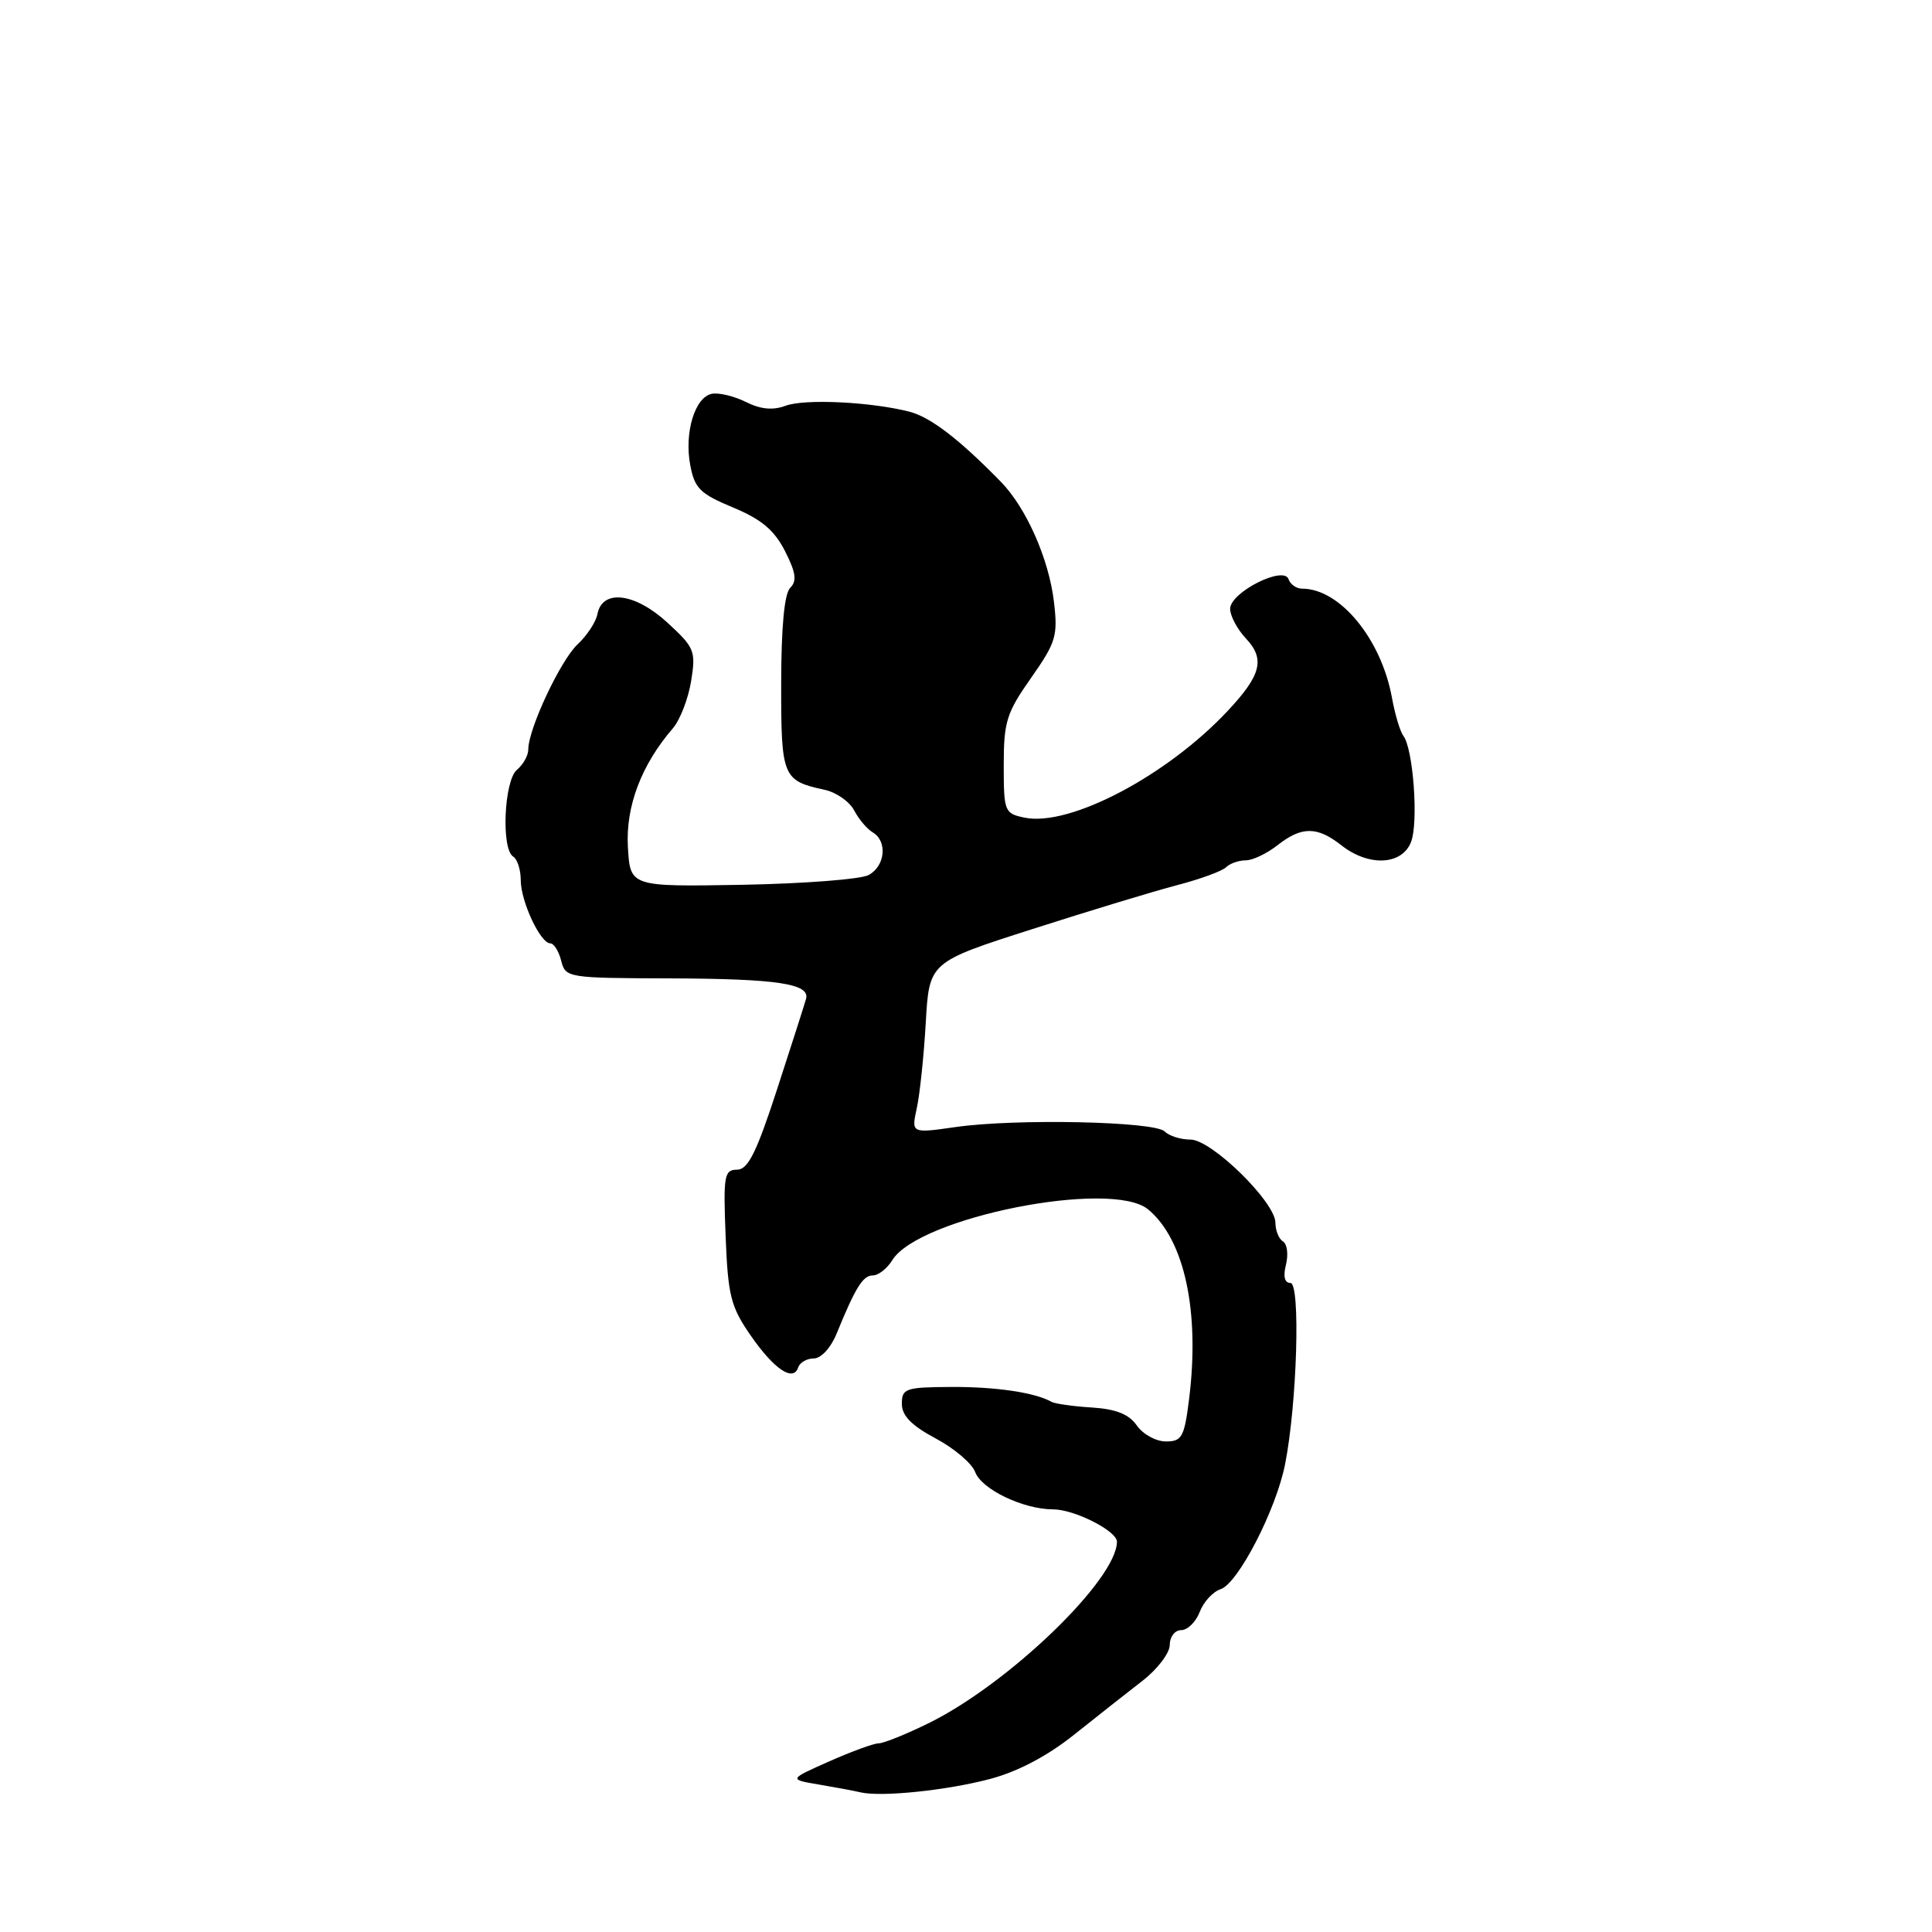 <?xml version="1.0" encoding="UTF-8" standalone="no"?>
<!DOCTYPE svg PUBLIC "-//W3C//DTD SVG 1.1//EN" "http://www.w3.org/Graphics/SVG/1.1/DTD/svg11.dtd" >
<svg xmlns="http://www.w3.org/2000/svg" xmlns:xlink="http://www.w3.org/1999/xlink" version="1.1" viewBox="0 0 256 256">
 <g >
 <path fill="currentColor"
d=" M 131.19 235.72 C 134.88 234.74 138.79 232.68 142.33 229.85 C 145.33 227.46 149.41 224.24 151.39 222.71 C 153.38 221.17 155.00 219.03 155.00 217.96 C 155.00 216.87 155.68 216.00 156.52 216.00 C 157.36 216.00 158.46 214.91 158.97 213.59 C 159.47 212.26 160.72 210.91 161.73 210.58 C 164.03 209.85 169.09 200.06 170.28 194.02 C 171.87 185.99 172.34 170.00 170.99 170.00 C 170.21 170.00 170.00 169.13 170.40 167.56 C 170.73 166.22 170.56 164.84 170.00 164.50 C 169.45 164.16 169.00 163.05 169.00 162.03 C 169.00 159.29 160.54 151.00 157.74 151.00 C 156.45 151.00 154.92 150.52 154.32 149.92 C 152.99 148.59 134.61 148.20 126.62 149.34 C 120.75 150.18 120.75 150.18 121.48 146.84 C 121.88 145.00 122.42 139.89 122.67 135.49 C 123.13 127.48 123.13 127.48 136.82 123.10 C 144.34 120.69 152.97 118.07 156.00 117.28 C 159.03 116.49 161.93 115.43 162.45 114.92 C 162.97 114.41 164.15 114.00 165.07 114.00 C 165.98 114.00 167.87 113.10 169.27 112.00 C 172.48 109.48 174.52 109.48 177.73 112.00 C 181.37 114.87 185.80 114.65 186.98 111.54 C 187.97 108.94 187.26 99.19 185.95 97.50 C 185.53 96.95 184.85 94.70 184.45 92.50 C 183.04 84.68 177.55 78.00 172.54 78.00 C 171.78 78.00 170.98 77.44 170.74 76.75 C 170.12 74.89 163.00 78.49 163.00 80.67 C 163.00 81.61 163.94 83.37 165.09 84.60 C 167.65 87.32 167.13 89.43 162.73 94.14 C 154.68 102.77 141.73 109.59 135.75 108.34 C 133.10 107.79 133.00 107.54 133.00 101.37 C 133.00 95.64 133.37 94.45 136.62 89.83 C 139.93 85.11 140.19 84.26 139.65 79.72 C 138.98 74.07 135.99 67.30 132.63 63.85 C 127.09 58.18 123.29 55.27 120.50 54.55 C 115.37 53.24 106.61 52.82 104.08 53.77 C 102.40 54.39 100.78 54.24 98.83 53.26 C 97.27 52.49 95.25 52.00 94.33 52.18 C 92.08 52.61 90.65 57.32 91.46 61.63 C 92.04 64.71 92.76 65.43 97.12 67.24 C 100.89 68.81 102.59 70.23 104.01 73.01 C 105.46 75.86 105.62 76.98 104.71 77.89 C 103.93 78.67 103.52 83.05 103.51 90.57 C 103.50 102.99 103.69 103.44 109.29 104.66 C 110.82 104.99 112.57 106.22 113.18 107.38 C 113.79 108.55 114.90 109.86 115.65 110.30 C 117.62 111.47 117.30 114.77 115.09 115.95 C 114.04 116.51 106.50 117.09 98.34 117.24 C 83.50 117.50 83.50 117.50 83.20 112.23 C 82.89 106.87 84.98 101.34 89.17 96.49 C 90.12 95.38 91.20 92.57 91.58 90.24 C 92.22 86.24 92.04 85.81 88.39 82.46 C 84.10 78.54 79.80 78.03 79.16 81.38 C 78.96 82.42 77.78 84.22 76.53 85.38 C 74.27 87.50 70.00 96.59 70.00 99.31 C 70.00 100.11 69.32 101.32 68.50 102.00 C 66.79 103.42 66.39 112.51 68.00 113.50 C 68.55 113.84 69.00 115.24 69.00 116.61 C 69.00 119.43 71.60 125.00 72.92 125.00 C 73.39 125.00 74.04 126.03 74.36 127.30 C 74.93 129.56 75.19 129.60 88.72 129.64 C 102.97 129.69 107.33 130.34 106.81 132.34 C 106.64 132.98 104.92 138.33 103.00 144.24 C 100.23 152.75 99.12 154.99 97.65 154.99 C 95.96 155.00 95.83 155.78 96.15 163.84 C 96.46 171.70 96.83 173.15 99.46 176.95 C 102.59 181.46 105.12 183.15 105.77 181.18 C 105.99 180.53 106.92 180.00 107.84 180.00 C 108.79 180.00 110.09 178.59 110.84 176.75 C 113.36 170.58 114.34 169.00 115.66 169.00 C 116.39 169.00 117.55 168.09 118.24 166.97 C 121.77 161.29 147.27 156.23 152.13 160.25 C 156.95 164.24 159.01 173.77 157.56 185.39 C 156.93 190.43 156.61 191.00 154.48 191.00 C 153.18 191.00 151.45 190.05 150.64 188.89 C 149.58 187.38 147.89 186.71 144.66 186.50 C 142.19 186.35 139.79 186.01 139.33 185.75 C 137.16 184.52 131.91 183.74 126.00 183.78 C 119.99 183.81 119.50 183.98 119.50 186.01 C 119.50 187.58 120.76 188.88 123.98 190.60 C 126.44 191.91 128.79 193.91 129.21 195.04 C 130.06 197.35 135.60 200.00 139.56 200.00 C 142.36 200.00 148.00 202.86 148.00 204.28 C 148.00 209.29 133.65 223.12 123.05 228.33 C 120.06 229.80 117.08 231.00 116.43 231.00 C 115.79 231.00 112.84 232.08 109.88 233.39 C 104.50 235.78 104.50 235.78 108.50 236.46 C 110.70 236.83 113.17 237.29 114.00 237.49 C 116.74 238.14 125.42 237.25 131.19 235.72 Z "/>
</g>
</svg>
